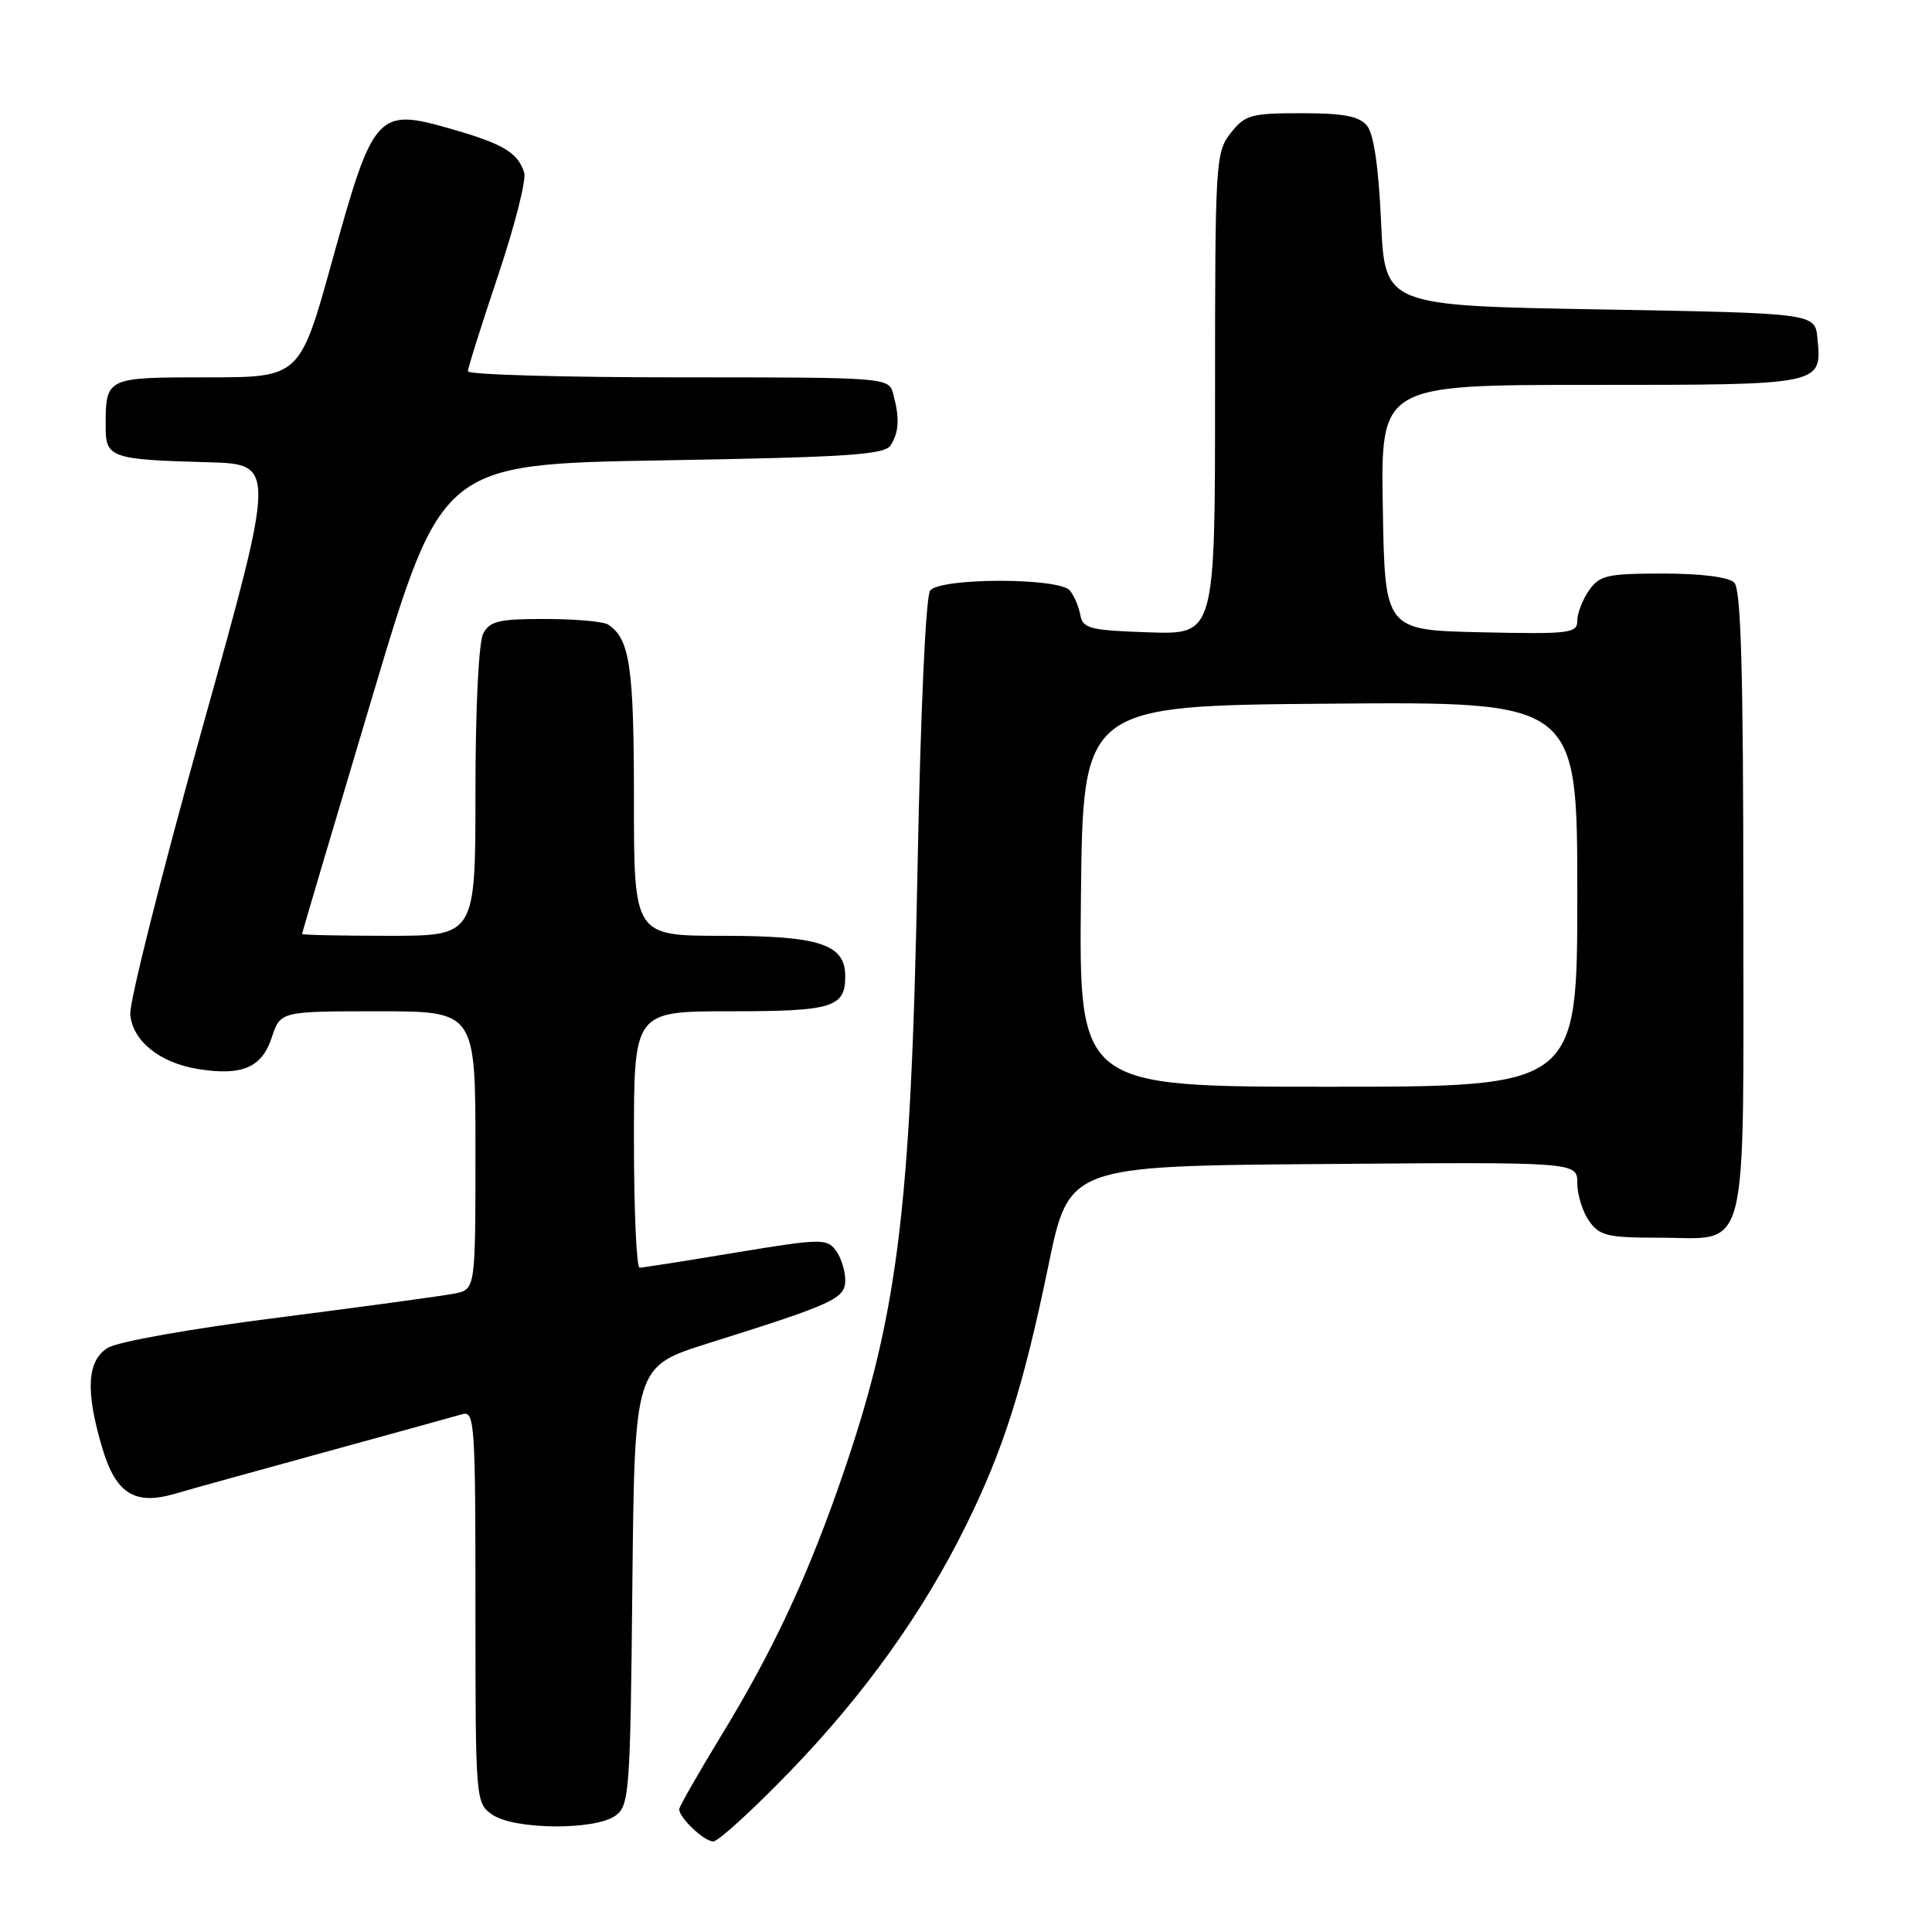 <?xml version="1.0" encoding="UTF-8" standalone="no"?>
<!DOCTYPE svg PUBLIC "-//W3C//DTD SVG 1.1//EN" "http://www.w3.org/Graphics/SVG/1.1/DTD/svg11.dtd" >
<svg xmlns="http://www.w3.org/2000/svg" xmlns:xlink="http://www.w3.org/1999/xlink" version="1.1" viewBox="0 0 256 256">
 <g >
 <path fill="currentColor"
d=" M 104.65 234.75 C 114.53 224.54 122.31 213.67 128.02 202.09 C 132.96 192.08 135.60 183.76 138.91 167.73 C 141.64 154.50 141.64 154.50 175.32 154.24 C 209.00 153.97 209.00 153.97 209.00 156.76 C 209.00 158.30 209.70 160.56 210.56 161.78 C 211.93 163.74 212.99 164.00 219.73 164.00 C 231.95 164.00 231.00 167.73 231.00 119.55 C 231.00 88.88 230.69 78.09 229.80 77.20 C 229.06 76.46 225.43 76.00 220.36 76.00 C 212.97 76.00 211.95 76.23 210.56 78.22 C 209.70 79.44 209.00 81.26 209.00 82.25 C 209.00 83.92 207.98 84.04 196.25 83.78 C 183.50 83.50 183.50 83.50 183.23 67.25 C 182.95 51.00 182.95 51.00 210.85 51.00 C 241.63 51.00 241.42 51.04 240.82 44.82 C 240.50 41.50 240.50 41.50 212.00 41.00 C 183.50 40.50 183.50 40.50 183.00 29.40 C 182.67 22.10 182.03 17.73 181.13 16.65 C 180.08 15.39 178.01 15.00 172.45 15.00 C 165.75 15.00 164.97 15.22 163.07 17.63 C 161.07 20.18 161.00 21.41 161.00 52.17 C 161.00 84.08 161.00 84.08 152.26 83.79 C 144.43 83.53 143.48 83.29 143.15 81.50 C 142.95 80.40 142.33 78.94 141.77 78.25 C 140.38 76.53 124.61 76.53 123.25 78.25 C 122.67 78.98 121.98 94.17 121.58 115.00 C 120.69 161.32 118.95 174.81 110.96 197.46 C 106.64 209.69 102.19 219.10 95.67 229.81 C 92.55 234.93 90.00 239.39 90.00 239.73 C 90.00 240.87 93.30 244.00 94.51 244.00 C 95.17 244.00 99.73 239.84 104.65 234.75 Z  M 81.56 240.58 C 83.39 239.24 83.52 237.53 83.79 210.11 C 84.09 181.07 84.09 181.07 93.79 178.01 C 110.59 172.73 112.00 172.08 112.00 169.61 C 112.00 168.38 111.44 166.62 110.75 165.69 C 109.58 164.10 108.76 164.11 97.50 165.97 C 90.90 167.07 85.16 167.97 84.75 167.98 C 84.34 167.99 84.00 160.35 84.00 151.00 C 84.00 134.00 84.00 134.00 96.80 134.00 C 110.33 134.00 112.00 133.49 112.00 129.36 C 112.00 125.12 108.62 124.00 95.78 124.00 C 84.00 124.00 84.00 124.00 84.00 105.93 C 84.00 88.37 83.46 84.67 80.60 82.77 C 80.00 82.36 76.25 82.02 72.29 82.02 C 66.17 82.00 64.91 82.29 64.04 83.93 C 63.43 85.07 63.00 93.70 63.00 104.93 C 63.00 124.00 63.00 124.00 51.50 124.00 C 45.17 124.00 40.01 123.89 40.02 123.75 C 40.03 123.61 44.19 109.55 49.28 92.50 C 58.53 61.50 58.53 61.50 87.80 61.00 C 112.36 60.58 117.23 60.26 118.02 59.00 C 119.12 57.26 119.22 55.41 118.37 52.25 C 117.77 50.00 117.77 50.00 89.88 50.00 C 74.55 50.00 62.00 49.64 62.00 49.20 C 62.00 48.76 63.80 43.05 66.00 36.50 C 68.20 29.94 69.76 23.82 69.46 22.88 C 68.61 20.20 66.67 19.05 59.63 17.04 C 50.00 14.28 49.46 14.88 44.05 34.43 C 39.74 50.00 39.74 50.00 27.48 50.00 C 13.97 50.00 14.00 49.99 14.00 56.56 C 14.00 60.65 14.70 60.90 27.54 61.25 C 36.58 61.50 36.58 61.50 26.80 96.50 C 21.42 115.75 17.13 132.81 17.26 134.40 C 17.55 137.92 21.14 140.82 26.22 141.65 C 32.05 142.59 34.69 141.48 36.00 137.50 C 37.16 134.00 37.16 134.00 50.08 134.00 C 63.00 134.00 63.00 134.00 63.00 152.42 C 63.00 170.84 63.00 170.84 60.25 171.40 C 58.74 171.70 48.28 173.13 37.00 174.57 C 25.25 176.06 15.54 177.79 14.25 178.61 C 11.52 180.35 11.31 184.32 13.55 191.86 C 15.35 197.92 17.85 199.49 23.18 197.93 C 25.01 197.39 33.92 194.92 43.00 192.43 C 52.08 189.94 60.29 187.67 61.25 187.39 C 62.89 186.90 63.00 188.57 63.00 212.88 C 63.00 238.62 63.02 238.90 65.22 240.44 C 68.10 242.46 78.87 242.55 81.56 240.58 Z  M 143.23 118.75 C 143.50 93.50 143.50 93.50 176.25 93.24 C 209.00 92.97 209.00 92.97 209.00 118.49 C 209.00 144.00 209.00 144.00 175.98 144.00 C 142.97 144.00 142.97 144.00 143.23 118.75 Z "/>
</g>
</svg>
